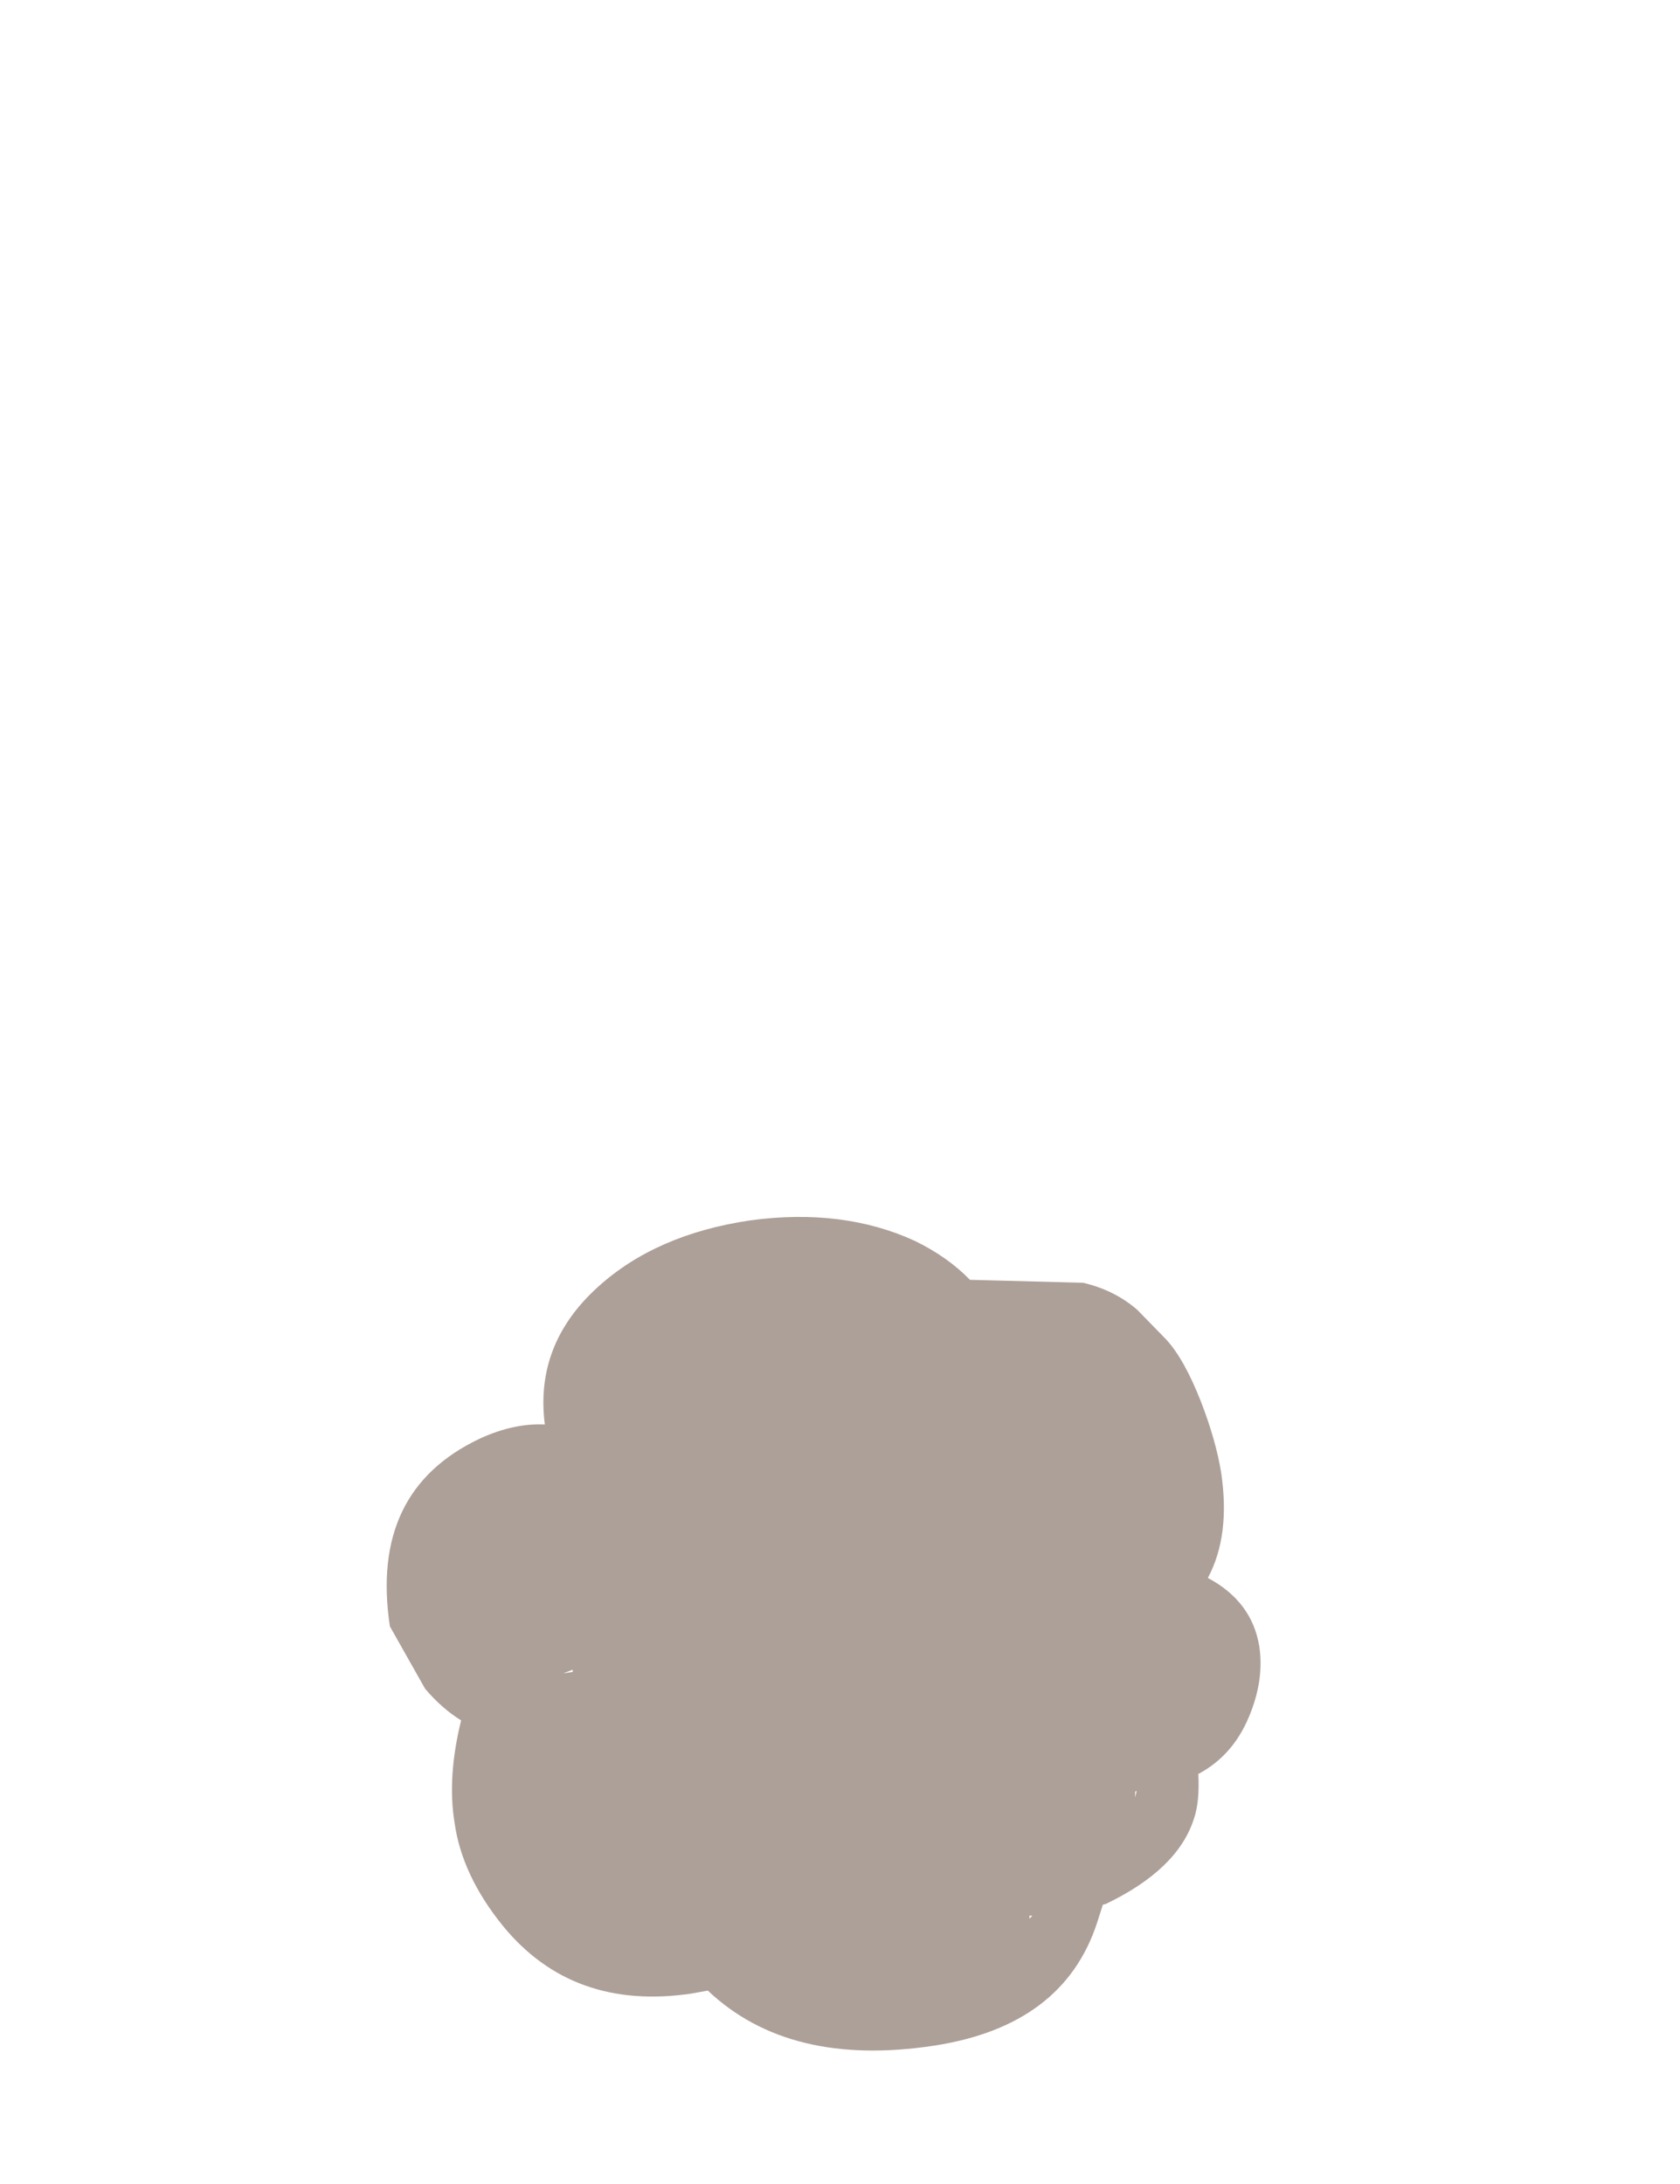 <?xml version="1.0" encoding="UTF-8" standalone="no"?>
<svg xmlns:ffdec="https://www.free-decompiler.com/flash" xmlns:xlink="http://www.w3.org/1999/xlink" ffdec:objectType="frame" height="148.7px" width="114.4px" xmlns="http://www.w3.org/2000/svg">
  <g transform="matrix(1.0, 0.0, 0.0, 1.0, 56.8, 109.4)">
    <use ffdec:characterId="1920" height="56.8" transform="matrix(1.0, 0.0, 0.0, 1.0, -30.45, -26.55)" width="59.5" xlink:href="#shape0"/>
  </g>
  <defs>
    <g id="shape0" transform="matrix(1.0, 0.0, 0.0, 1.0, 30.45, 26.55)">
      <path d="M9.25 -22.25 L16.95 -22.05 Q19.1 -21.55 20.65 -20.2 L22.6 -18.2 Q23.85 -16.85 25.0 -13.9 26.0 -11.3 26.35 -9.15 27.0 -4.85 25.45 -1.95 28.45 -0.35 28.95 2.7 29.3 5.0 28.25 7.5 27.15 10.15 24.8 11.4 24.9 13.3 24.5 14.45 23.4 17.9 18.5 20.25 L18.3 20.3 17.9 21.55 Q15.6 28.55 6.8 29.9 -3.05 31.4 -8.6 26.15 L-9.7 26.35 Q-17.8 27.55 -22.55 21.75 -25.35 18.3 -25.85 14.7 -26.35 11.6 -25.4 7.75 -26.7 6.95 -27.85 5.6 L-30.25 1.35 Q-31.65 -7.9 -24.1 -11.45 -21.8 -12.5 -19.7 -12.4 -20.4 -17.85 -16.1 -21.75 -12.15 -25.35 -5.7 -26.3 0.6 -27.15 5.5 -24.9 7.75 -23.8 9.25 -22.25 M-17.8 4.3 L-18.45 4.55 -17.8 4.45 -17.8 4.3 M13.3 21.05 L13.3 21.25 13.5 21.05 13.3 21.05 M20.6 12.55 L20.5 12.6 20.5 13.0 20.6 12.55" fill="#ada098" fill-rule="evenodd" stroke="none"/>
    </g>
  </defs>
</svg>
